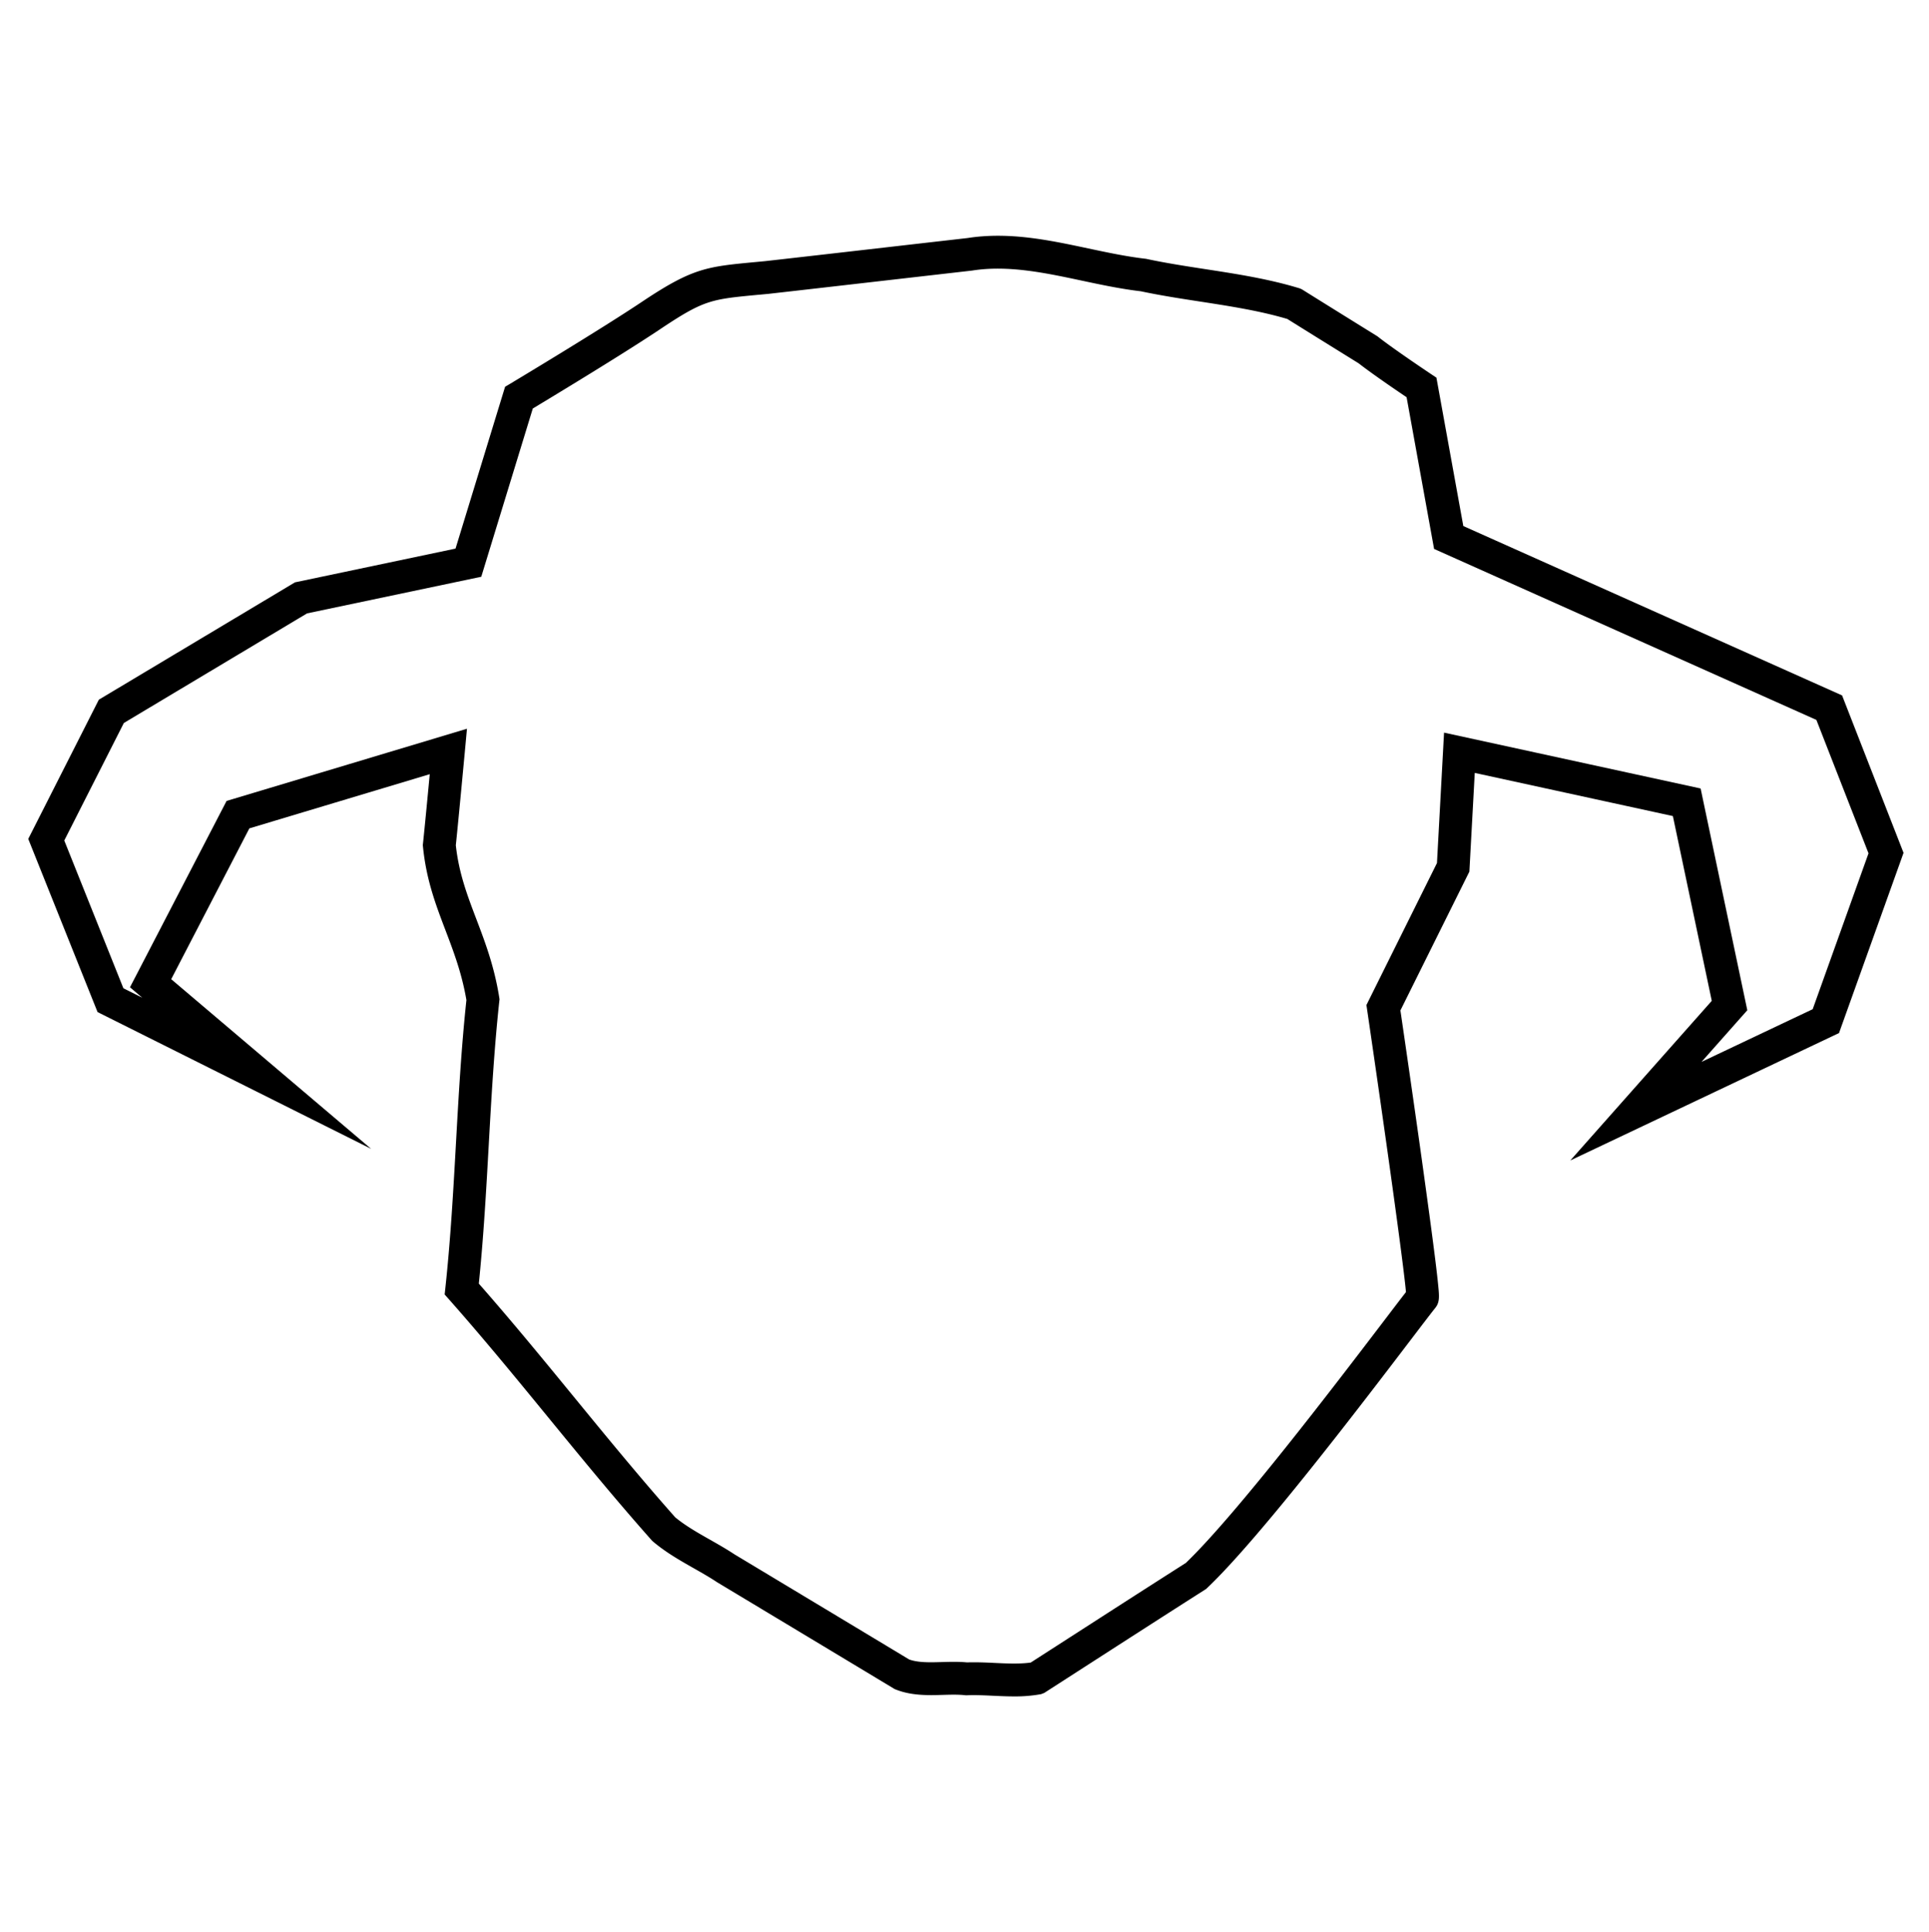 <svg xmlns="http://www.w3.org/2000/svg" viewBox="0 0 2994.91 3000">
  <title>26Icon_neon 1</title>
  <path d="M2863.77,1089.51l-3.79-9.76-588.07-263L2232.09,597l-1.94-10.63-9-6c-.56-.38-56.53-37.72-81.38-57.26l-1.09-.86-23.13-14.35c-30.41-18.88-61.86-38.4-92.77-57.74l-1.4-.88-3.13-1.42-1.59-.49c-47.55-14.44-97.33-22.1-145.49-29.52-30-4.62-61-9.4-90.61-15.73l-1.17-.26-1.2-.13c-29.12-3.36-59.34-9.79-88.57-16-60.5-12.87-123-26.19-187.32-16.15q-64.4,7.34-128.79,14.73l-1.14.13c-60.39,6.93-122.83,14.08-184.24,21-5.39.52-10.5,1-15.36,1.45-74.35,7-96.78,9.09-172.45,59.29l-.15.1c-65.39,44-206.16,128.4-207.55,129.23l-8.43,5L707.25,851.77,457.93,904.2,153.47,1086.34,49.1,1292.21l-5.24,10.3,104,259.87,3.6,9,424.76,212.38-310.4-263.44,121.34-234.15,280.07-84.13c-3.36,35.6-8.22,86.38-10.48,107.41l-.29,2.63.26,2.72c5.13,51.25,19.69,89.53,35.11,130.07,12.42,32.65,25.26,66.39,32.31,107.87-8,74.91-12.18,150.2-16.26,223.06s-8.32,148.47-16.31,222.89l-1.2,11.21,7.45,8.39c53.81,60.87,104.8,123.13,154.14,183.38,50.88,62.11,103.49,126.34,159.5,189.44l1.19,1.34,1.37,1.16c19.81,16.74,41.76,29.2,63,41.27,12,6.82,24.45,13.87,35.73,21.36l.46.31,51.92,31.22c72.56,43.63,147.59,88.75,222.15,133.7l1.79,1.09,2,.76c24.46,9.64,50.18,8.89,72.88,8.23,11.56-.33,23.51-.68,34,.45l1.85.2,1.86-.07c12.85-.53,26.76.13,40.23.77,10.55.5,21.45,1,32.5,1a221.9,221.9,0,0,0,39.65-3.09l2.44-.43,4.79-1.89,2.08-1.33q32.79-21.09,65.57-42.22l.43-.27c59.33-38.21,120.68-77.73,181.34-116.36l2-1.3,1.76-1.67c81.43-77.41,239.61-285,315.63-384.75l.25-.33c18.38-24.11,31.65-41.53,38-49.45,7.22-9,6.33-17.86,4.38-37.26-1.13-11.18-3-27.28-5.62-47.84-4.4-34.84-11-83.31-19.44-144.07-13.59-97.15-28.49-199.27-33.4-232.82l104.71-210.76,2.36-4.69,8.35-153.31,307.59,67,60.4,286.89L2438,1801.8l407.61-193.29,9.57-4.51,97-270.87,3.19-9Zm-222,559.21,62.51-70.55,8.54-9.61-69.09-328.16-3.38-16.17L2242,1137.52,2231,1340l-106,213.34-3.5,7.1,1.14,7.88c27.49,187.3,56.57,395.08,60.21,437.83-7.54,9.7-18.88,24.58-33.31,43.52-74.67,98-229.46,301.11-308.41,377-59.93,38.17-120.61,77.25-179.32,115.06l-1.09.7q-30.23,19.48-60.47,38.93c-17.49,2.41-37,1.48-56,.58-10.57-.51-21.5-1-32.52-1-3.63,0-7,.06-10.3.17-13.25-1.27-26.33-.89-39-.52-18.75.54-36.49,1.06-50.86-4-72.56-43.75-146.35-88.13-217.74-131.06l-53.36-32.09c-12.61-8.34-25.67-15.75-38.31-22.92-18.68-10.6-38-21.55-53.86-34.69-54.83-61.84-106.7-125.17-156.94-186.5C844,2111.5,795.09,2051.81,743.4,1993c7.38-72,11.43-144.29,15.35-214.34,4.11-73.31,8.36-149.12,16.41-223.84l.38-3.39L775,1548c-7.75-48.15-21.88-85.3-35.54-121.22-13.91-36.56-27.07-71.13-31.76-114.44,3.91-37,13.71-142.12,13.82-143.22l3.48-37.65-362.86,109-10.36,3.1L211.15,1514.88l-9.36,18,19.06,16.18-29.28-14.64L99.79,1305l92.5-182.47L476.7,952.37l270.5-56.88,80-261.22c31.55-19,143.65-86.73,201.36-125.58,64.94-43.08,76.15-44.14,149-51l.23,0,15.47-1.46.43-.05c62.07-7,124.64-14.21,185.14-21.14q64.89-7.44,129.81-14.86l1.07-.14c55.15-8.72,113.19,3.63,169.32,15.57,30,6.39,61,13,92.1,16.64,30.61,6.51,62,11.34,92.31,16,45.26,7,92,14.17,135.22,27,30.25,18.92,60.62,37.77,90,56l20.75,12.87c20.59,16.06,57.24,41.06,74.43,52.65l40.28,222.28,2.4,13.25,593.54,265.47L2901,1324.92l-86.67,242Z"/>
</svg>
